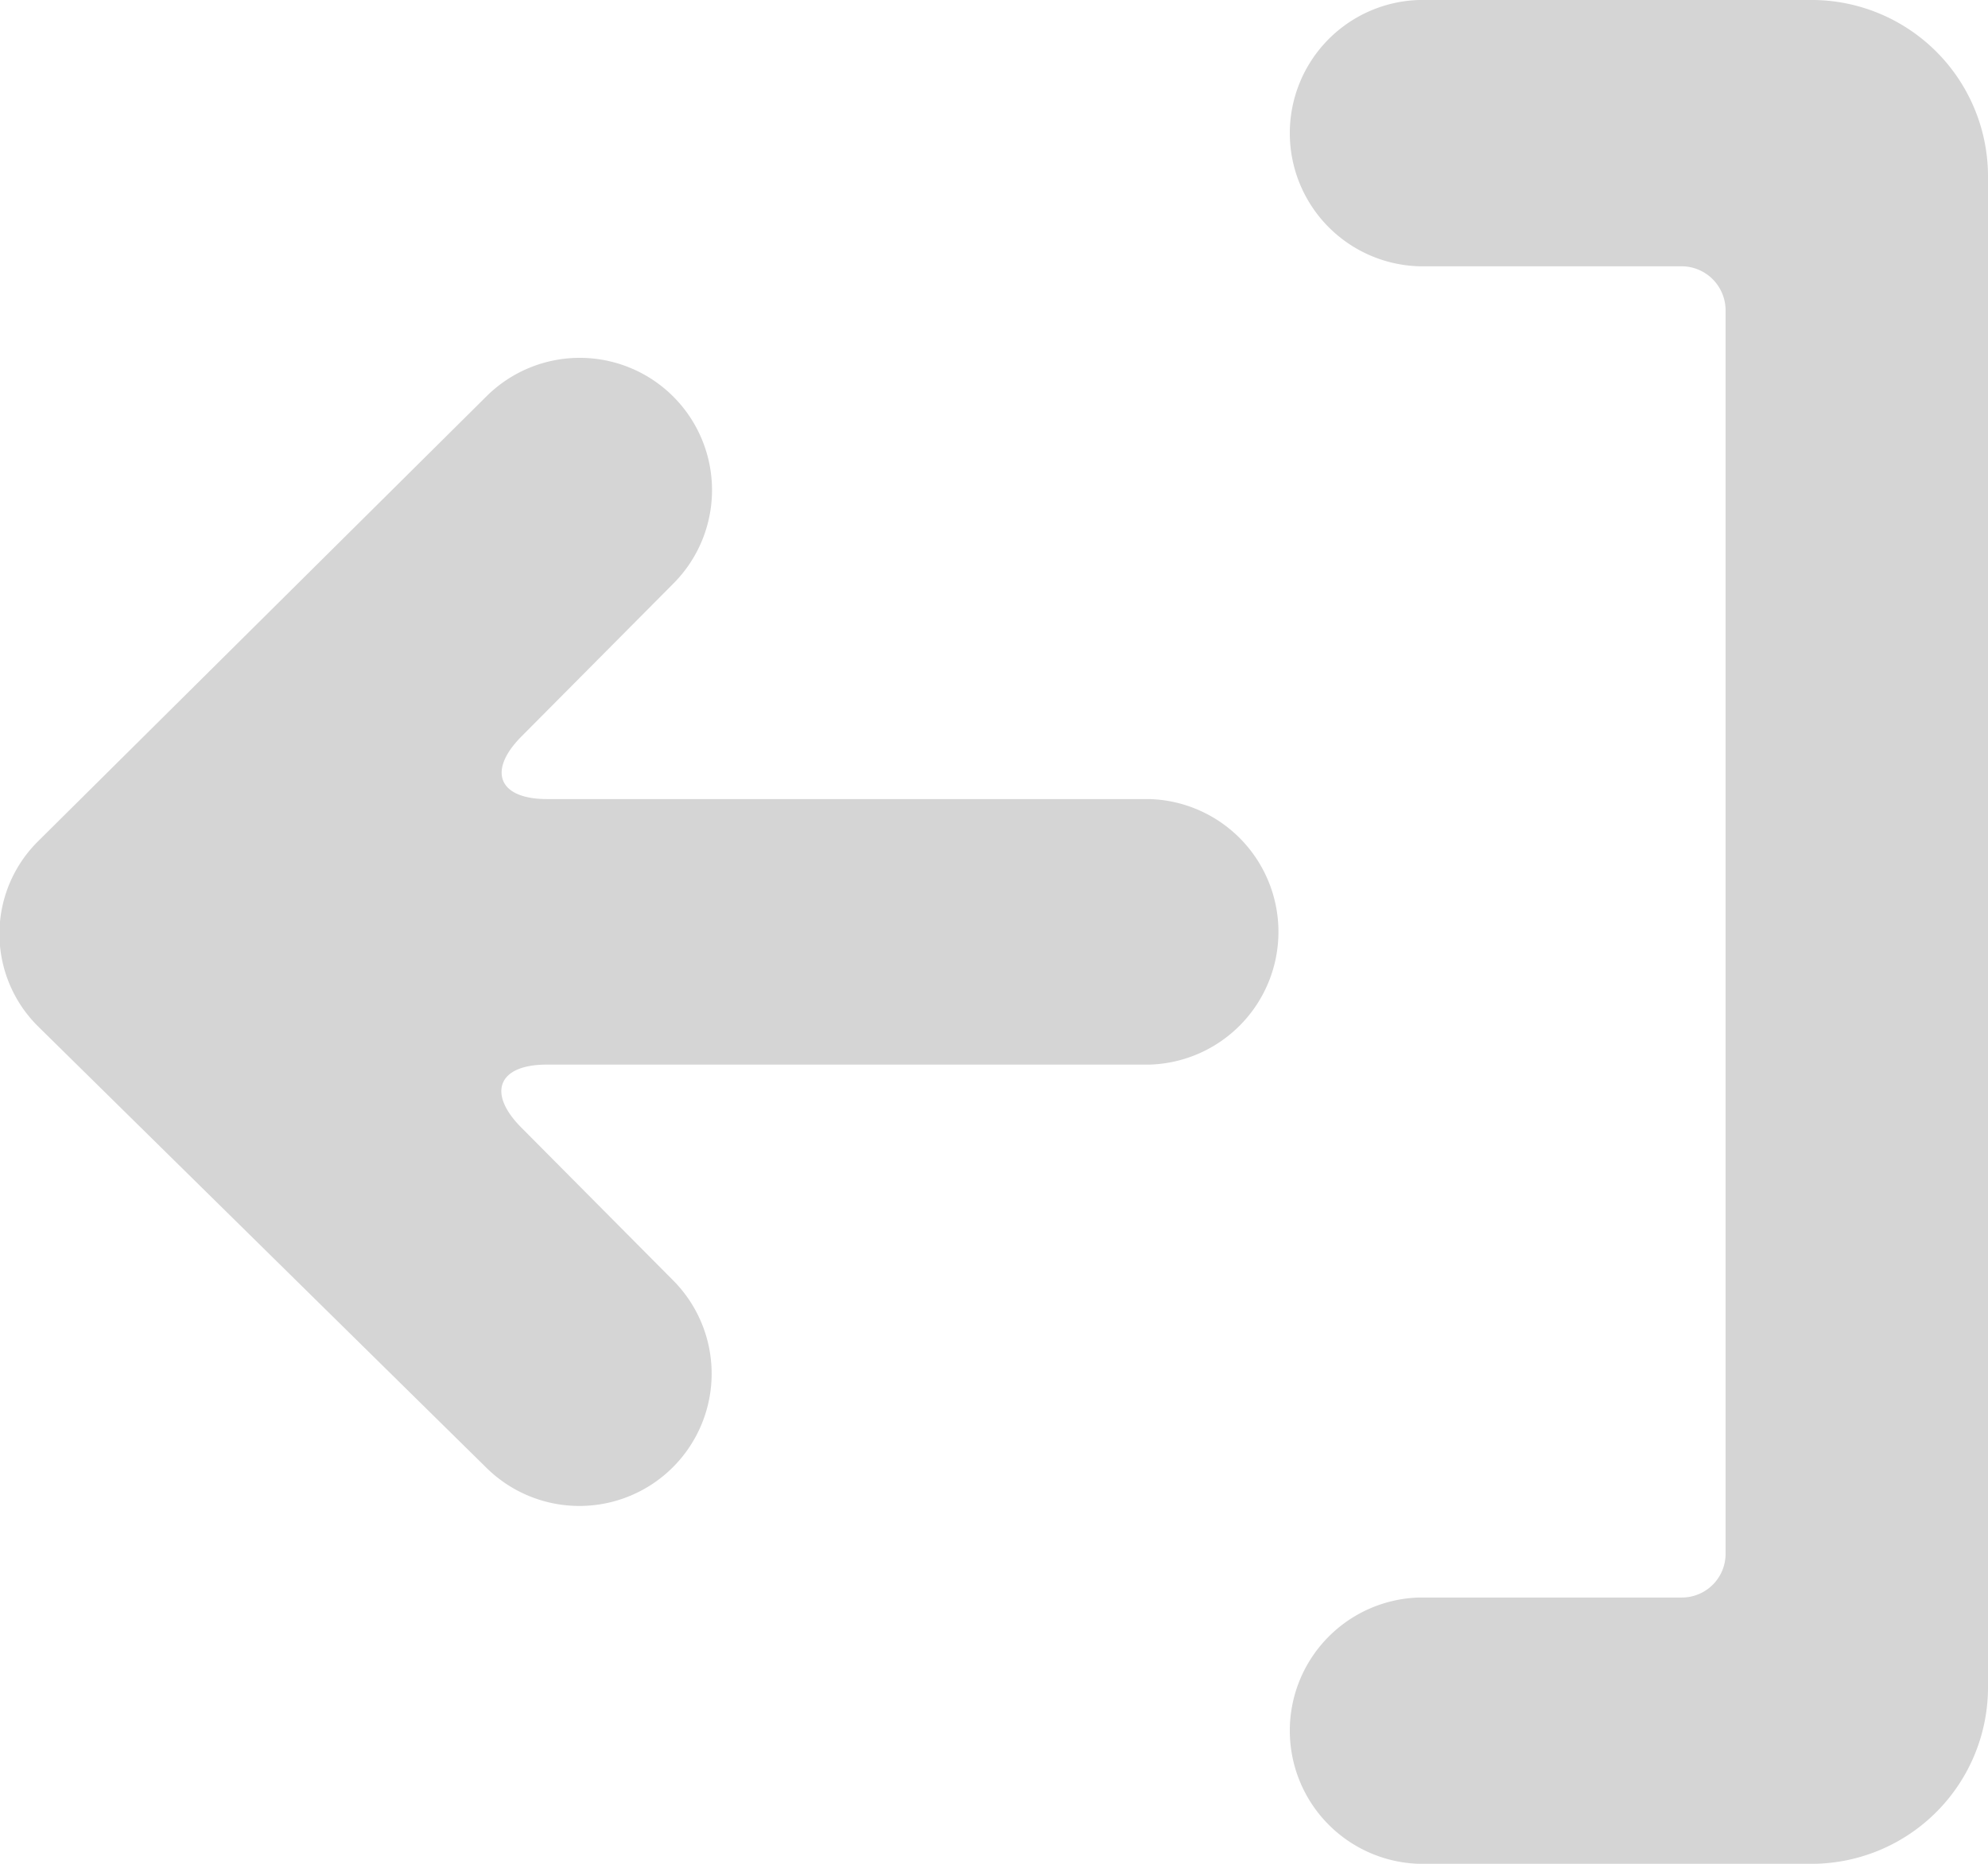 <svg xmlns="http://www.w3.org/2000/svg" width="16" height="15" viewBox="0 0 16 15">
<defs>
    <style>
      .cls-1 {
        fill: #d5d5d5;
        fill-rule: evenodd;
      }
    </style>
  </defs>
  <path id="Выйти" class="cls-1" d="M611.307,95.77l3.609-3.581a1.063,1.063,0,0,1,1.5,1.511l-1.218,1.226c-0.278.279-.186,0.505,0.205,0.505h4.85a1.069,1.069,0,0,1,0,2.137H615.4c-0.389,0-.483.226-0.205,0.506l1.218,1.226a1.063,1.063,0,0,1-1.5,1.511l-3.6-3.544A1.048,1.048,0,0,1,611.307,95.77Zm13.227-4.627H622.42a1.072,1.072,0,0,1,0-2.143H625.6A1.42,1.42,0,0,1,627,90.429v12.142A1.421,1.421,0,0,1,625.6,104H622.42a1.072,1.072,0,0,1,0-2.143h2.114a0.352,0.352,0,0,0,.354-0.357v-10A0.355,0.355,0,0,0,624.534,91.143Z" transform="translate(-611 -89)"/>
</svg>

